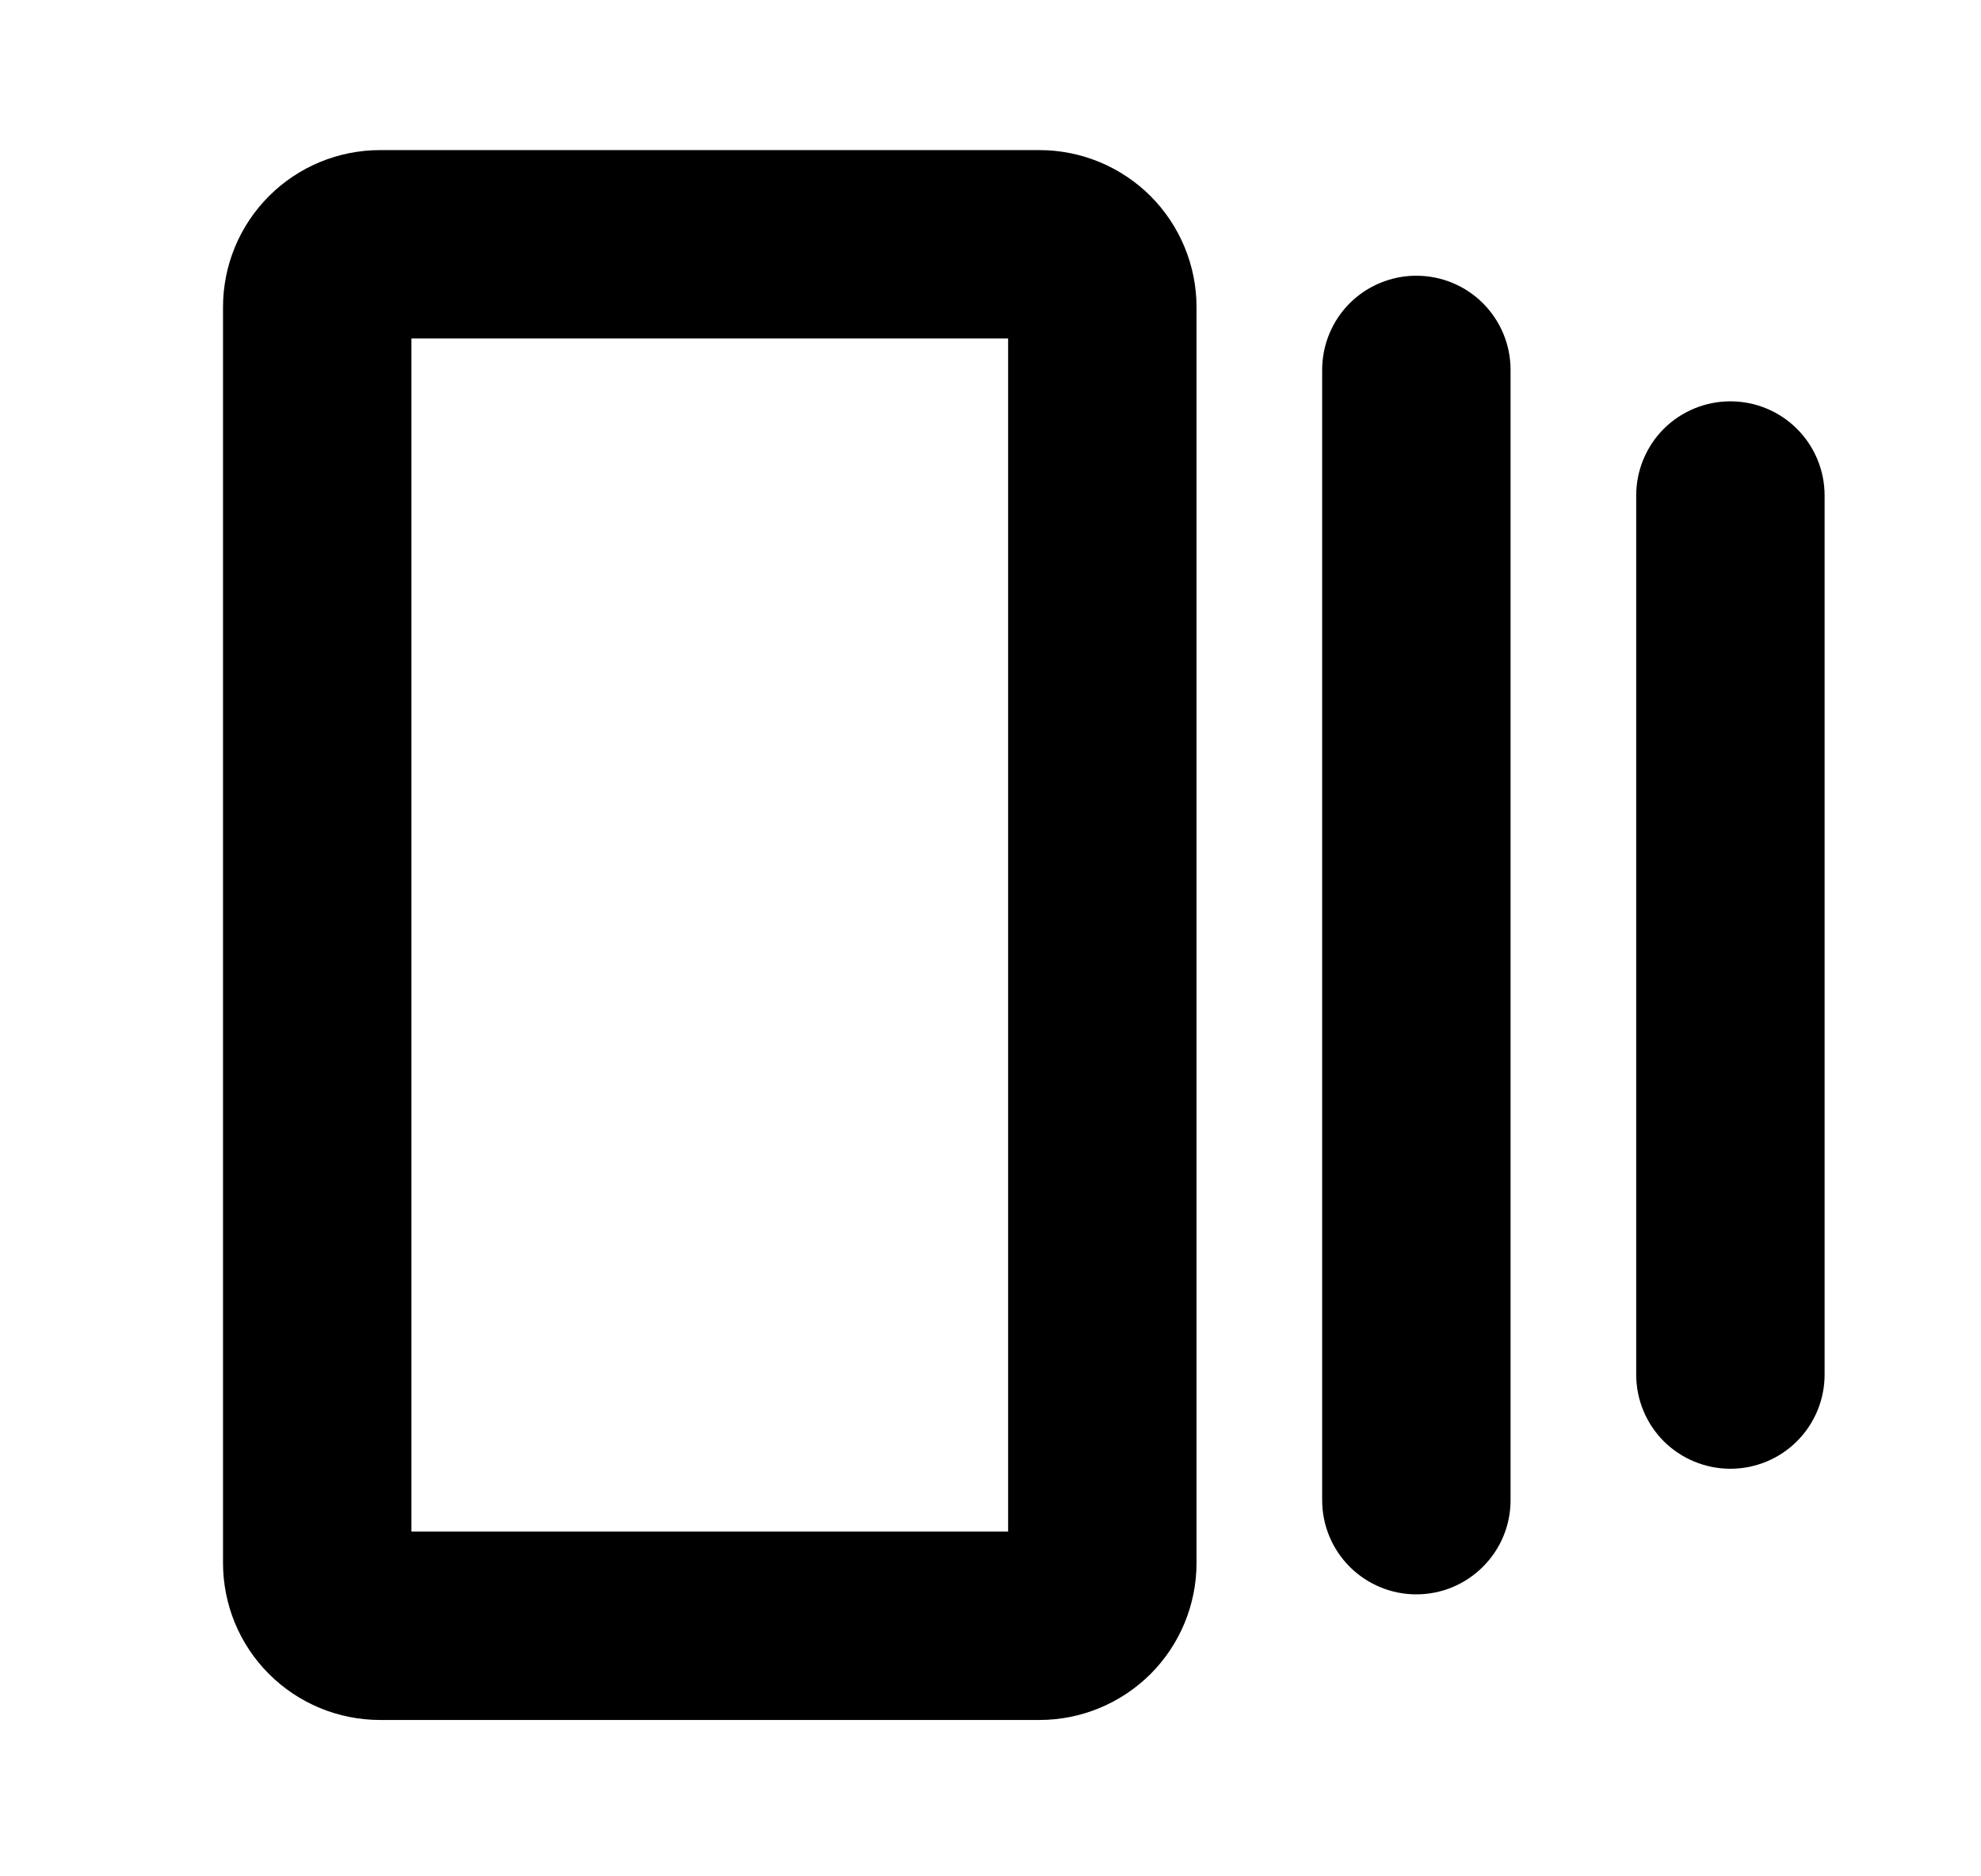 <svg
  xmlns="http://www.w3.org/2000/svg"
  width="19"
  height="18"
  viewBox="0 0 19 18"
  fill="currentColor"
>
  <path
    d="M11.476 2.946V14.994C11.476 15.393 11.317 15.777 11.035 16.059C10.752 16.341 10.369 16.5 9.97 16.5H3.645C3.245 16.5 2.862 16.341 2.58 16.059C2.297 15.777 2.139 15.393 2.139 14.994V2.946C2.139 2.547 2.297 2.164 2.58 1.881C2.862 1.599 3.245 1.44 3.645 1.44H9.97C10.369 1.44 10.752 1.599 11.035 1.881C11.317 2.164 11.476 2.547 11.476 2.946ZM3.946 3.247V14.693H9.669V3.247H3.946ZM13.584 15.295C13.824 15.295 14.054 15.2 14.223 15.03C14.393 14.861 14.488 14.631 14.488 14.392V3.548C14.488 3.309 14.393 3.079 14.223 2.909C14.054 2.74 13.824 2.645 13.584 2.645C13.345 2.645 13.115 2.74 12.945 2.909C12.776 3.079 12.681 3.309 12.681 3.548V14.392C12.681 14.631 12.776 14.861 12.945 15.03C13.115 15.2 13.345 15.295 13.584 15.295ZM16.596 14.09C16.836 14.09 17.066 13.995 17.235 13.826C17.405 13.656 17.5 13.426 17.5 13.187V4.753C17.5 4.514 17.405 4.284 17.235 4.114C17.066 3.945 16.836 3.85 16.596 3.85C16.357 3.85 16.127 3.945 15.957 4.114C15.788 4.284 15.693 4.514 15.693 4.753V13.187C15.693 13.426 15.788 13.656 15.957 13.826C16.127 13.995 16.357 14.09 16.596 14.09Z"
  />
</svg>

